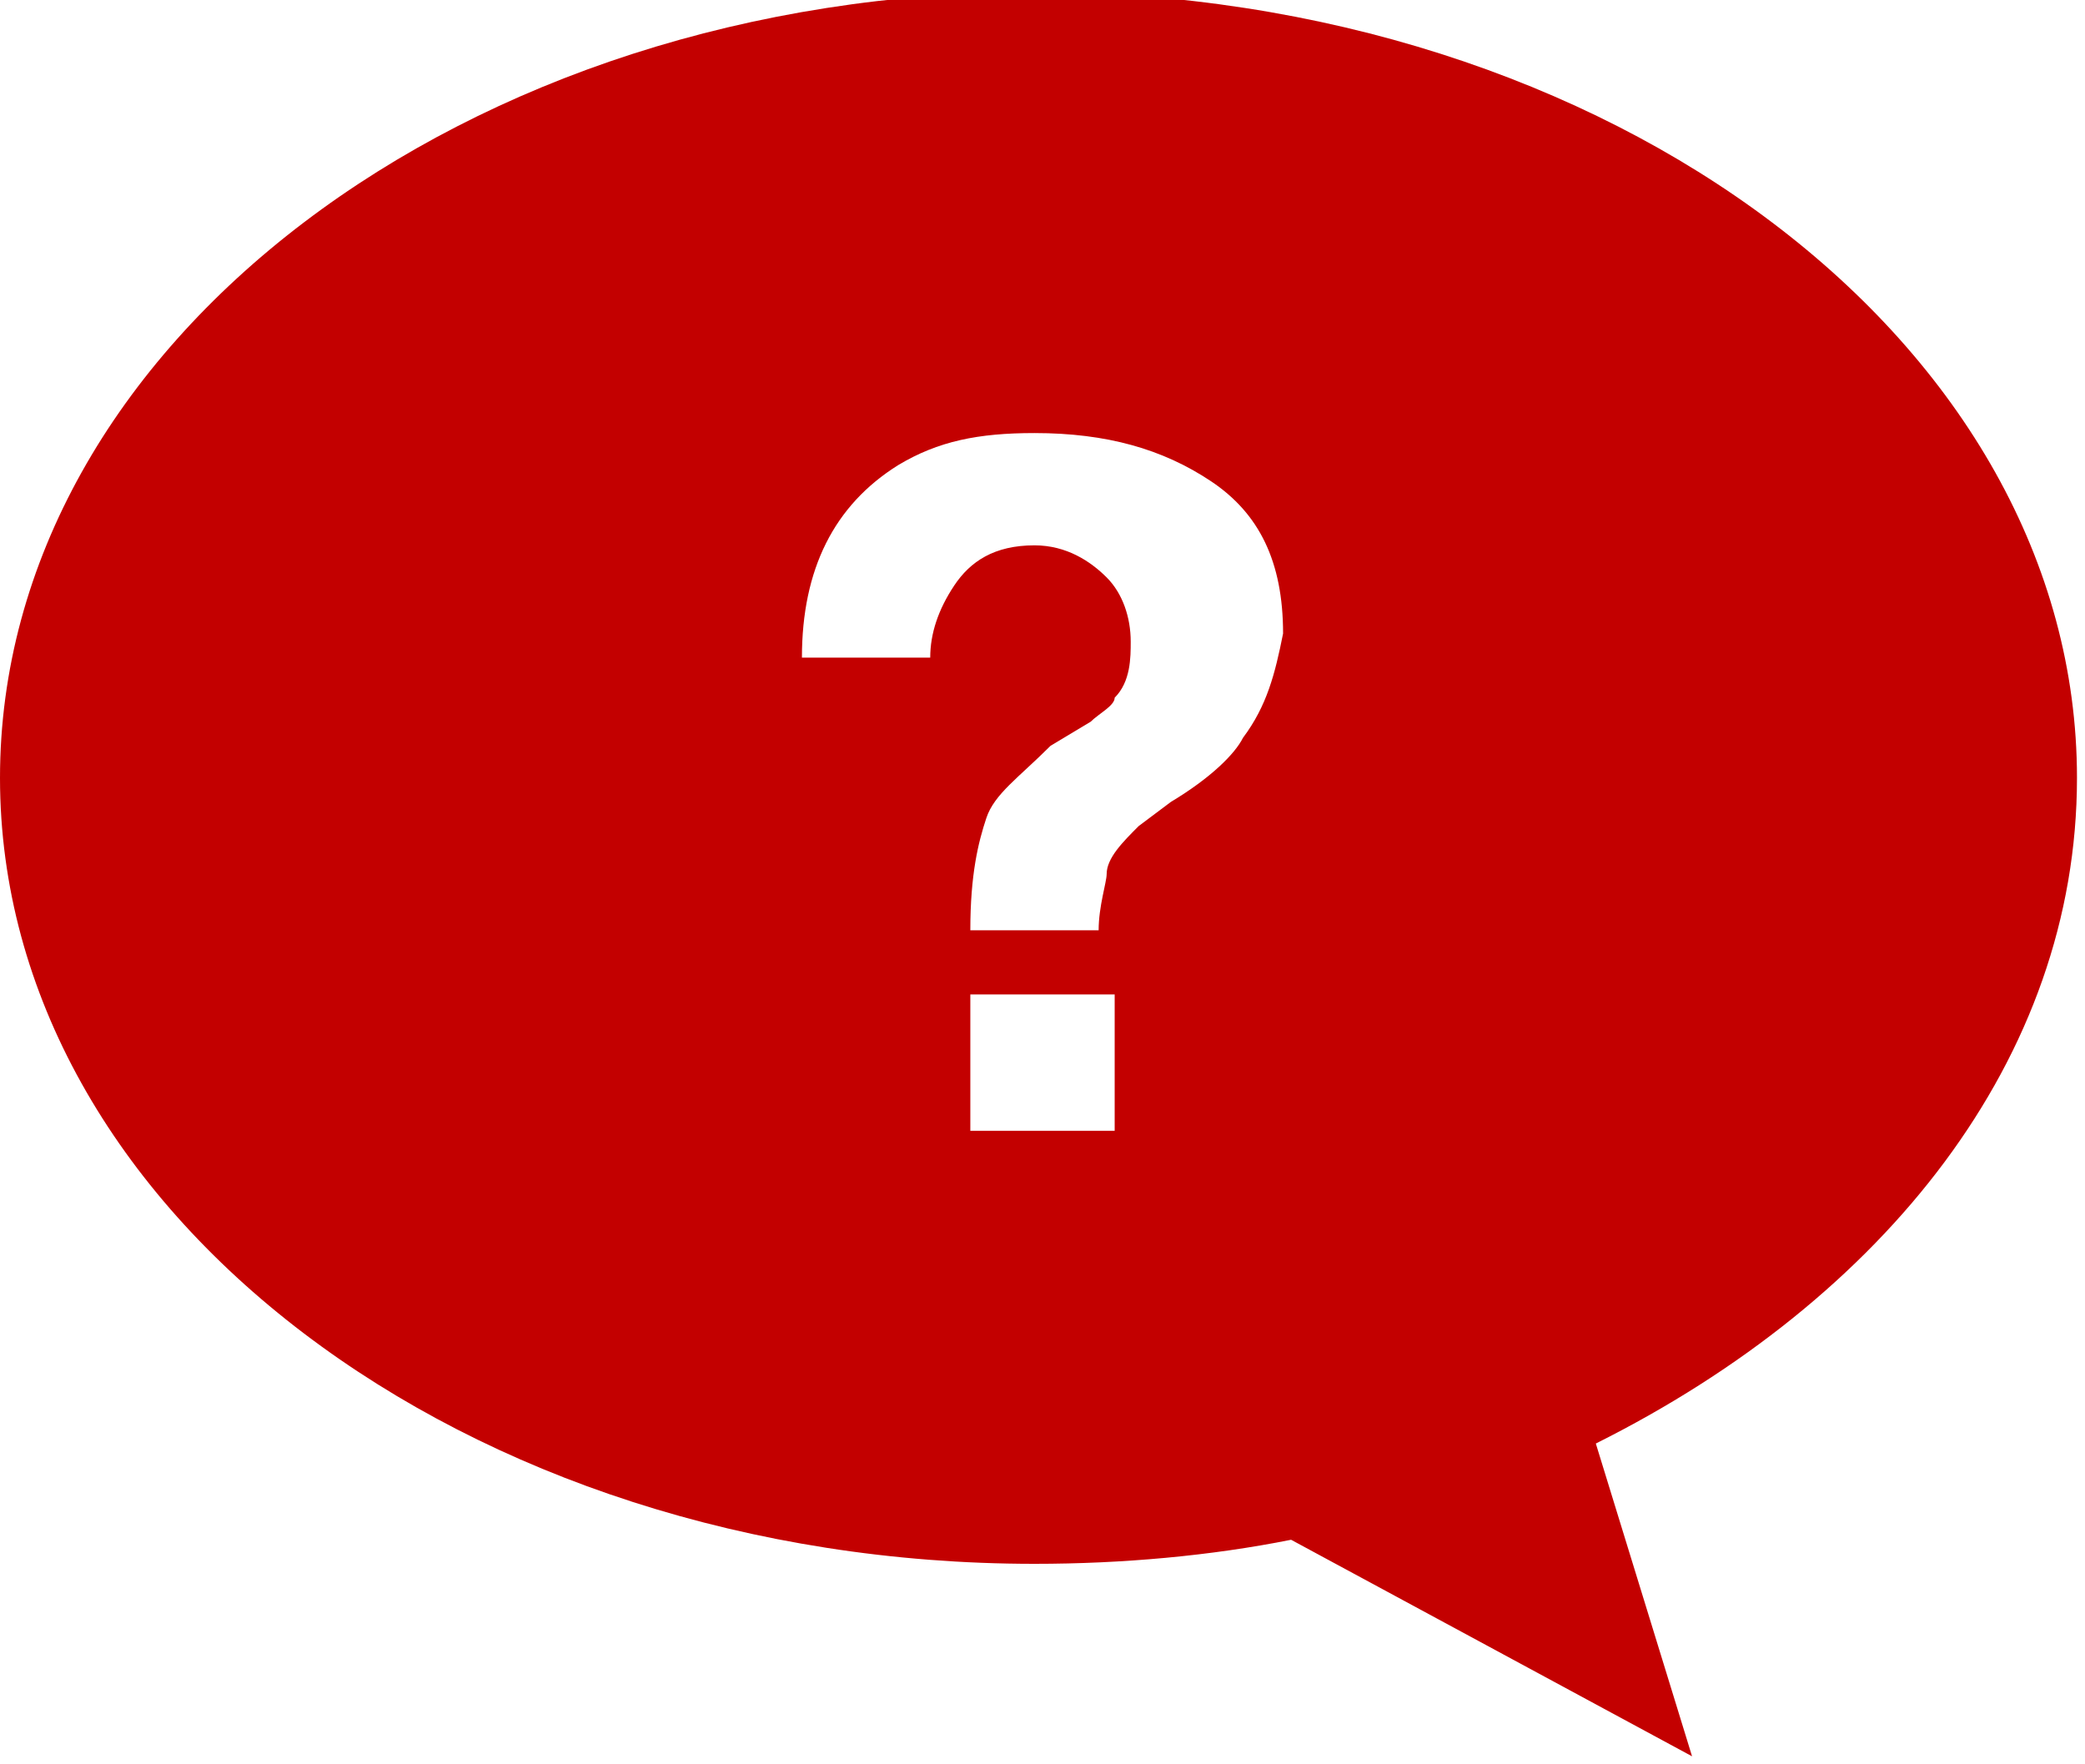 <?xml version="1.0" encoding="utf-8"?>
<!-- Generator: Adobe Illustrator 17.1.0, SVG Export Plug-In . SVG Version: 6.00 Build 0)  -->
<!DOCTYPE svg PUBLIC "-//W3C//DTD SVG 1.1//EN" "http://www.w3.org/Graphics/SVG/1.1/DTD/svg11.dtd">
<svg version="1.1" id="Layer_3" xmlns="http://www.w3.org/2000/svg" xmlns:xlink="http://www.w3.org/1999/xlink" x="0px" y="0px"
	 width="26px" height="22px" viewBox="0 0 26 22" enable-background="new 0 0 26 22" xml:space="preserve">
<path fill="#C30000" d="M25.9,9.7c0-5.4-5.8-9.8-13-9.8C5.8-0.1,0,4.3,0,9.7c0,5.4,5.8,9.8,12.9,9.8c1.1,0,2.2-0.1,3.2-0.3l5,2.7
	L19.9,18C23.5,16.2,25.9,13.2,25.9,9.7z M13.9,14.1h-1.8v-1.7h1.8V14.1z M15.5,9.2c-0.1,0.2-0.4,0.5-0.9,0.8l-0.4,0.3
	c-0.2,0.2-0.4,0.4-0.4,0.6c0,0.1-0.1,0.4-0.1,0.7h-1.6c0-0.7,0.1-1.1,0.2-1.4c0.1-0.3,0.4-0.5,0.8-0.9L13.6,9
	c0.1-0.1,0.3-0.2,0.3-0.3c0.2-0.2,0.2-0.5,0.2-0.7c0-0.3-0.1-0.6-0.3-0.8s-0.5-0.4-0.9-0.4c-0.5,0-0.8,0.2-1,0.5
	c-0.2,0.3-0.3,0.6-0.3,0.9H10c0-1.1,0.4-1.9,1.2-2.4c0.5-0.3,1-0.4,1.7-0.4c0.9,0,1.6,0.2,2.2,0.6C15.7,6.4,16,7,16,7.9
	C15.9,8.4,15.8,8.8,15.5,9.2z"/>
</svg>
